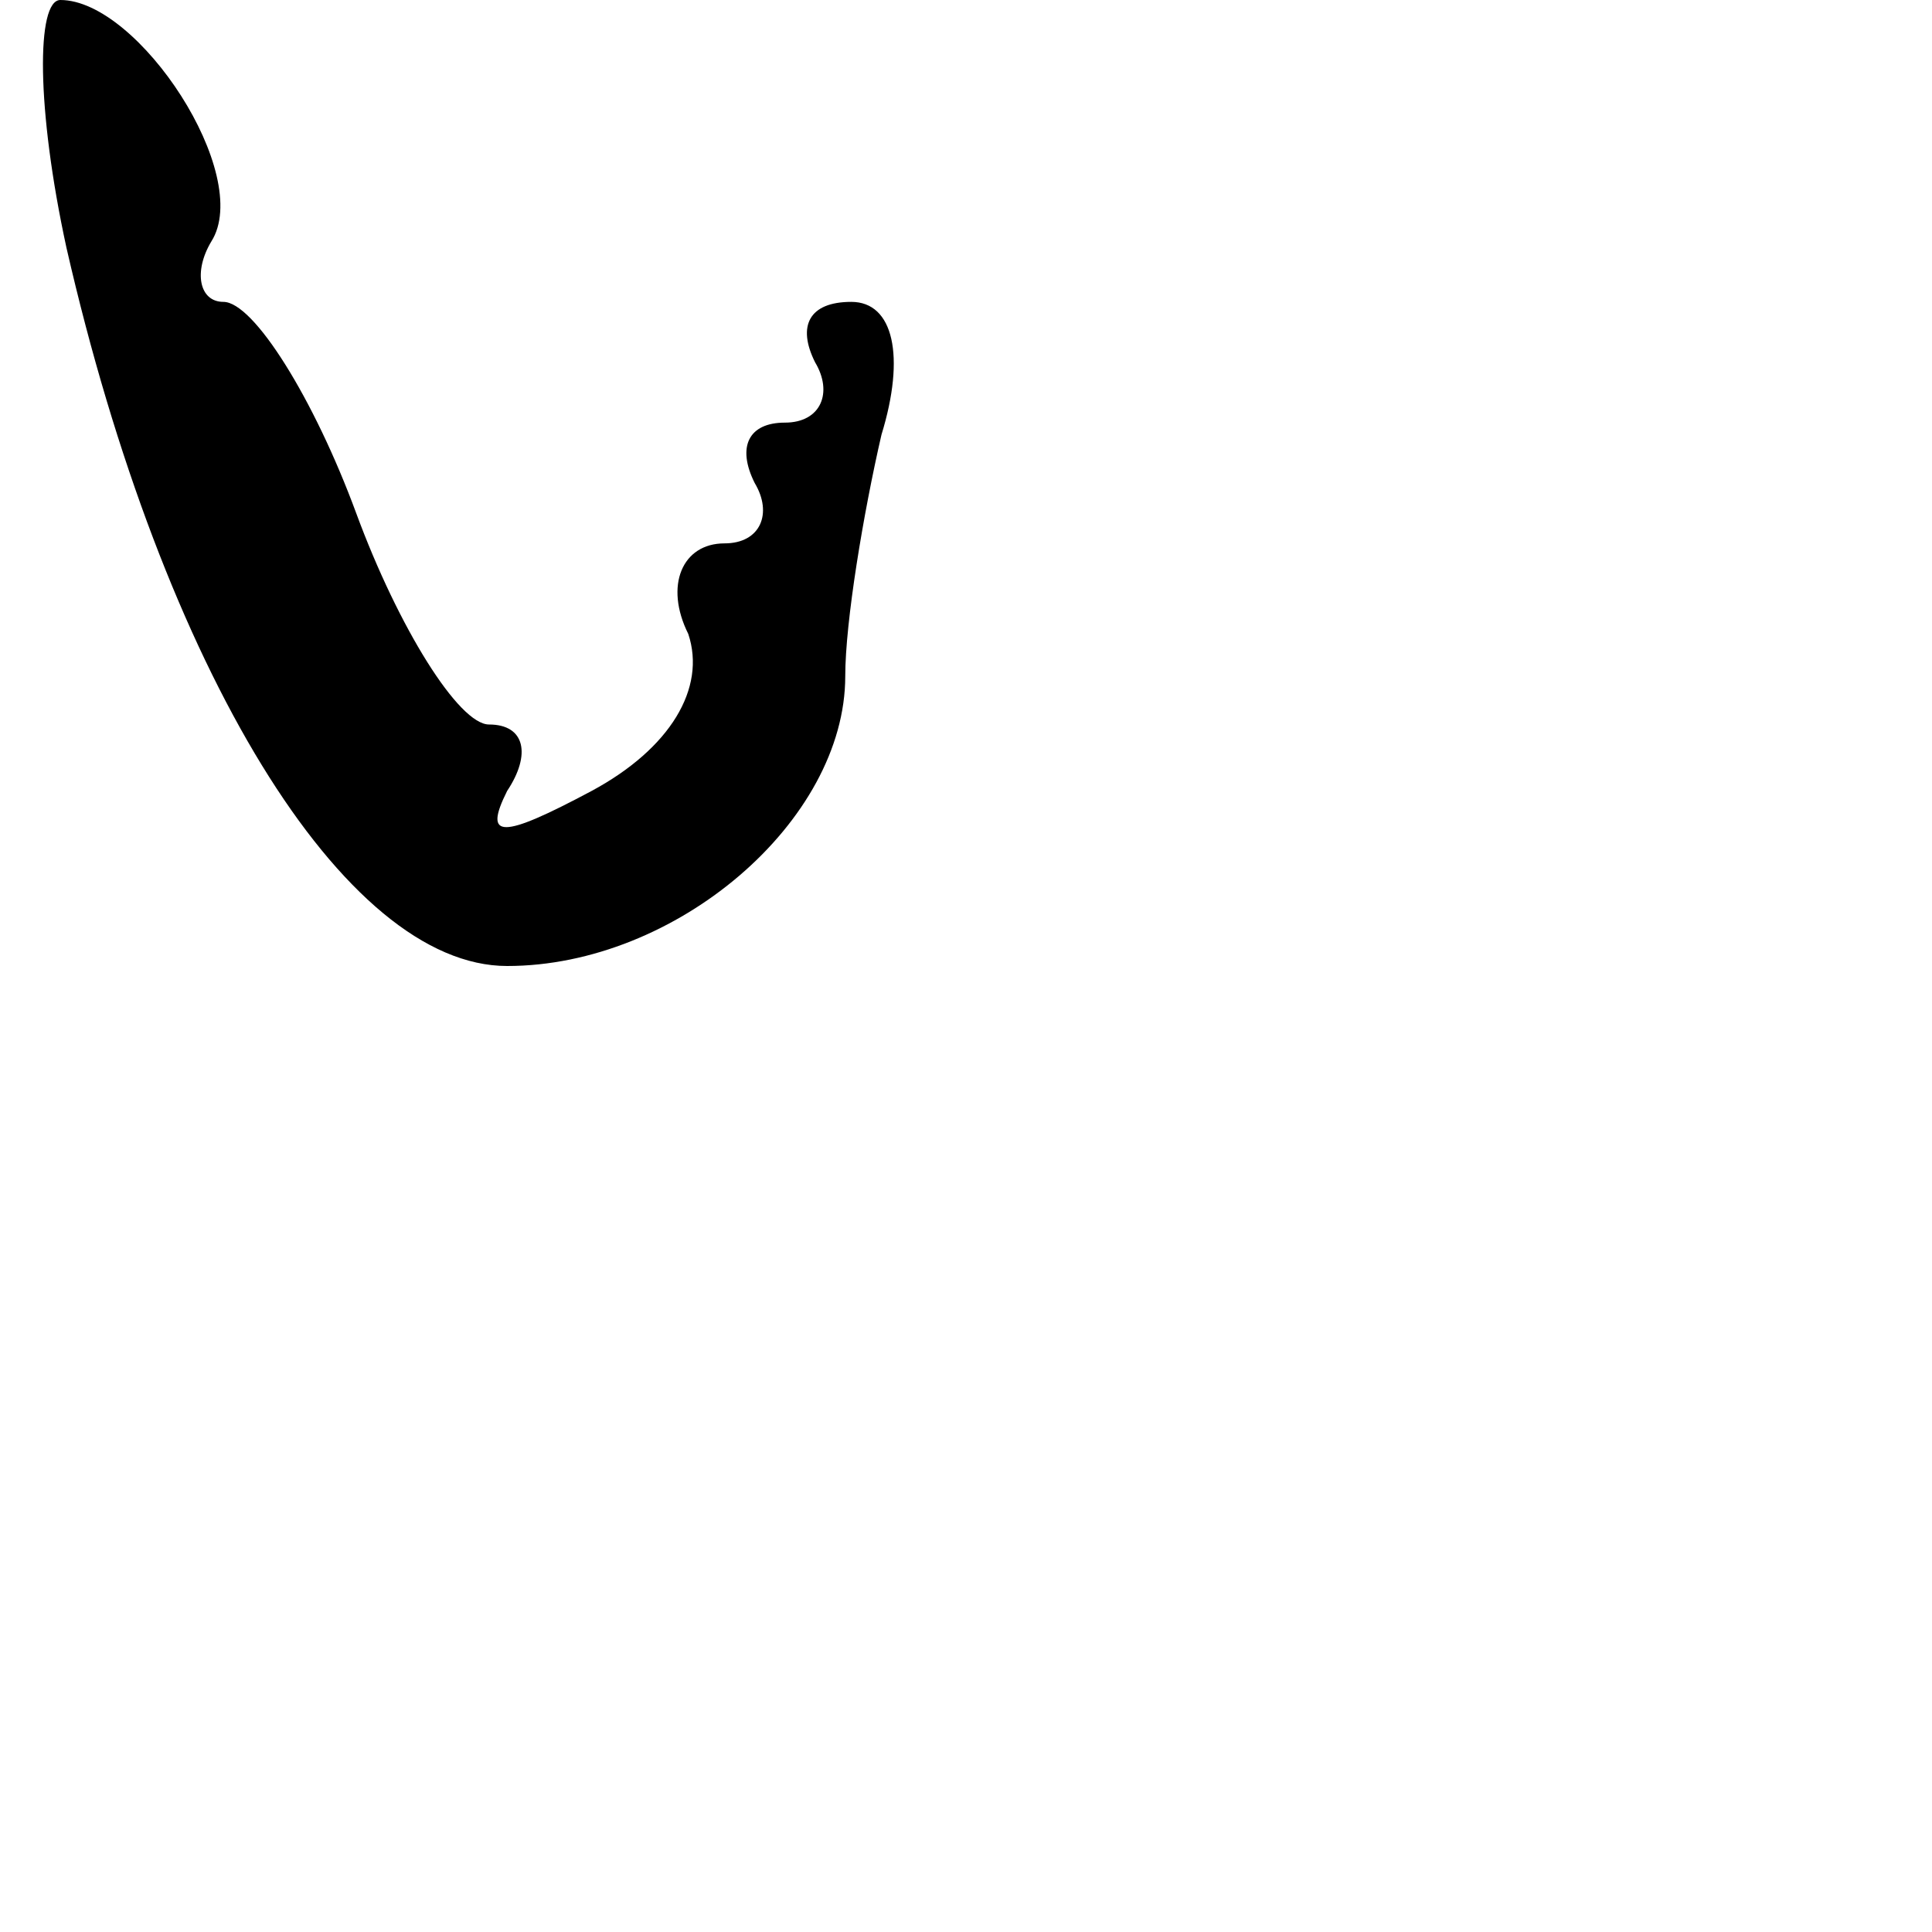 <?xml version="1.0" standalone="no"?>
<!DOCTYPE svg PUBLIC "-//W3C//DTD SVG 20010904//EN"
 "http://www.w3.org/TR/2001/REC-SVG-20010904/DTD/svg10.dtd">
<svg version="1.0" xmlns="http://www.w3.org/2000/svg"
 width="32pt" height="32pt" viewBox="0 0 32 32"
 preserveAspectRatio="xMidYMid meet">
<g transform="translate(0,32) scale(0.1,-0.1)"
fill="#000000" stroke="none">
<path fill="#000000" stroke="none" d="M11 279 c16 -70 46 -119 73 -119 28 0
56 24 56 48 0 9 3 27 6 40 4 13 2 22 -5 22 -7 0 -9 -4 -6 -10 3 -5 1 -10 -5
-10 -6 0 -8 -4 -5 -10 3 -5 1 -10 -5 -10 -7 0 -10 -7 -6 -15 3 -9 -3 -19 -16
-26 -15 -8 -18 -8 -14 0 4 6 3 11 -3 11 -5 0 -15 16 -22 35 -7 19 -17 35 -22
35 -4 0 -5 5 -2 10 7 11 -12 40 -25 40 -4 0 -4 -18 1 -41z"/>
</g>
</svg>
